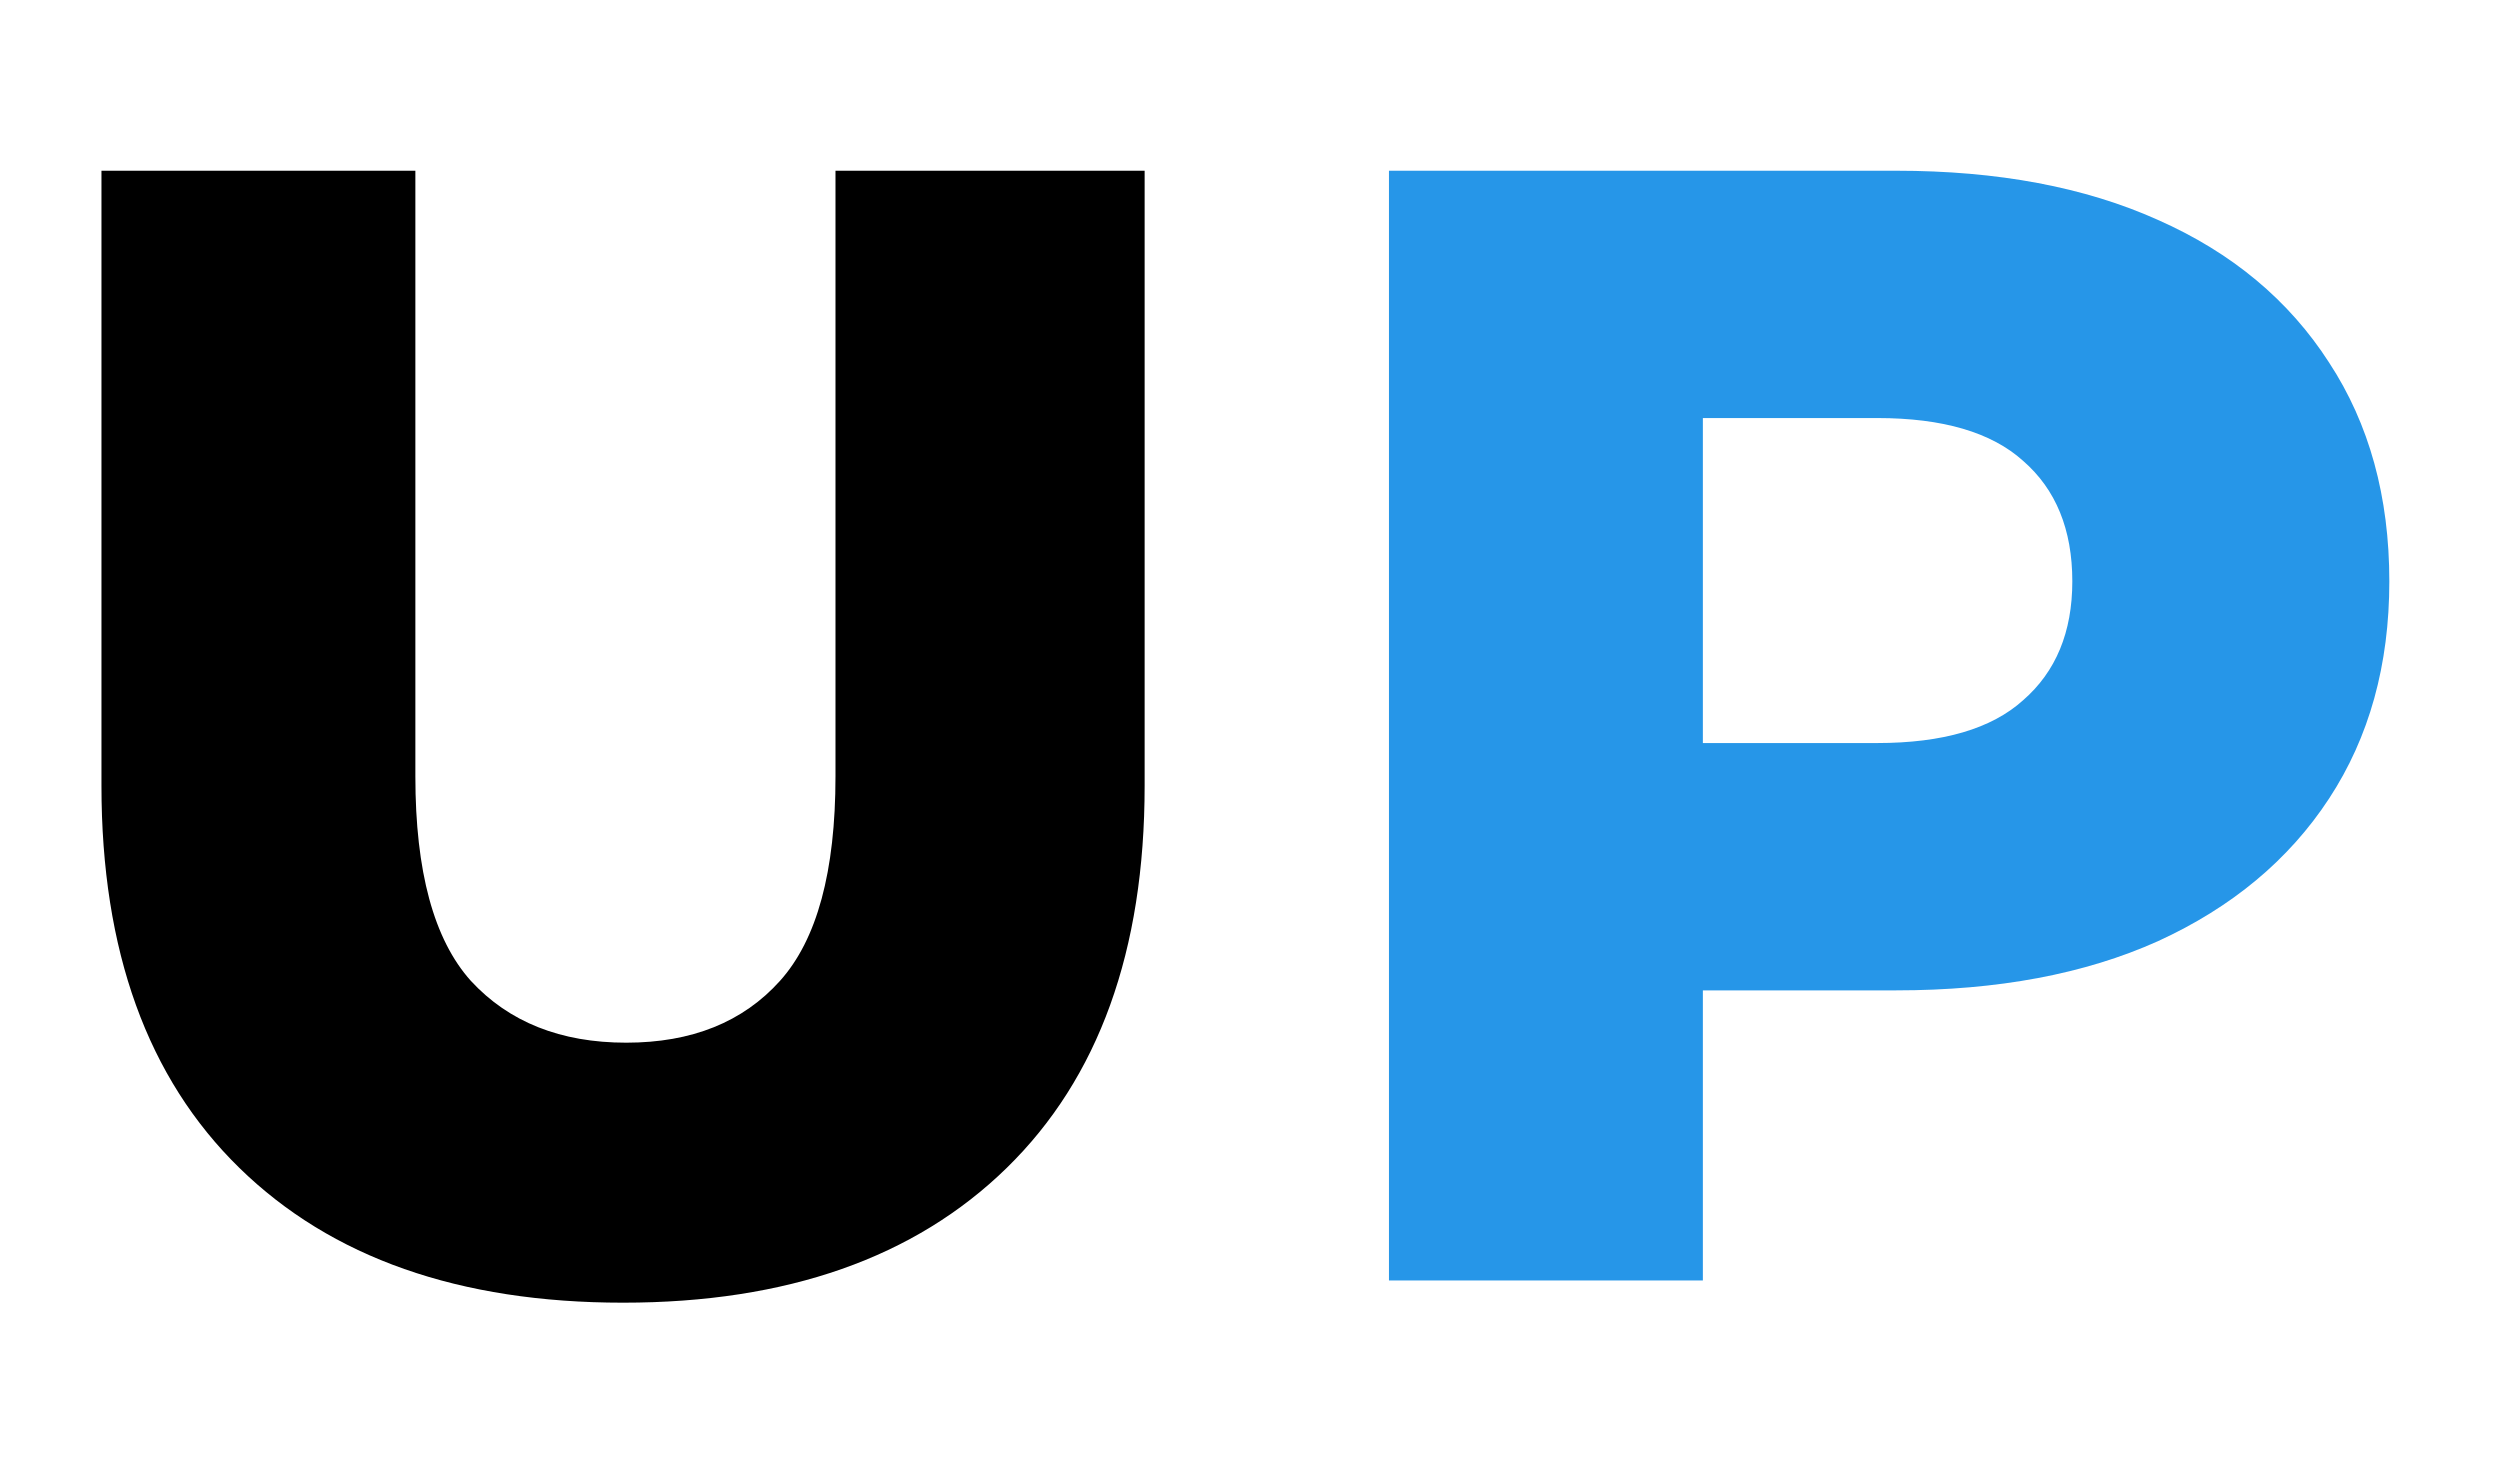 <svg width="41" height="24" viewBox="0 0 41 24" fill="none" xmlns="http://www.w3.org/2000/svg">
<path d="M10.218 21.364C7.531 21.364 5.434 20.627 3.926 19.154C2.418 17.681 1.664 15.592 1.664 12.888V2.8H6.812V12.732C6.812 14.292 7.115 15.41 7.722 16.086C8.346 16.762 9.195 17.1 10.27 17.1C11.345 17.1 12.185 16.762 12.792 16.086C13.399 15.41 13.702 14.292 13.702 12.732V2.8H18.772V12.888C18.772 15.592 18.018 17.681 16.51 19.154C15.002 20.627 12.905 21.364 10.218 21.364Z" fill="black"/>
<path d="M22.779 21V2.8H31.099C32.764 2.8 34.194 3.069 35.389 3.606C36.603 4.143 37.539 4.923 38.197 5.946C38.856 6.951 39.185 8.147 39.185 9.534C39.185 10.903 38.856 12.091 38.197 13.096C37.539 14.101 36.603 14.881 35.389 15.436C34.194 15.973 32.764 16.242 31.099 16.242H25.64L27.927 14.006V21H22.779ZM27.927 14.552L25.64 12.186H30.788C31.862 12.186 32.66 11.952 33.179 11.484C33.717 11.016 33.986 10.366 33.986 9.534C33.986 8.685 33.717 8.026 33.179 7.558C32.66 7.09 31.862 6.856 30.788 6.856H25.64L27.927 4.49V14.552Z" fill="#2696E8"/>
</svg>
